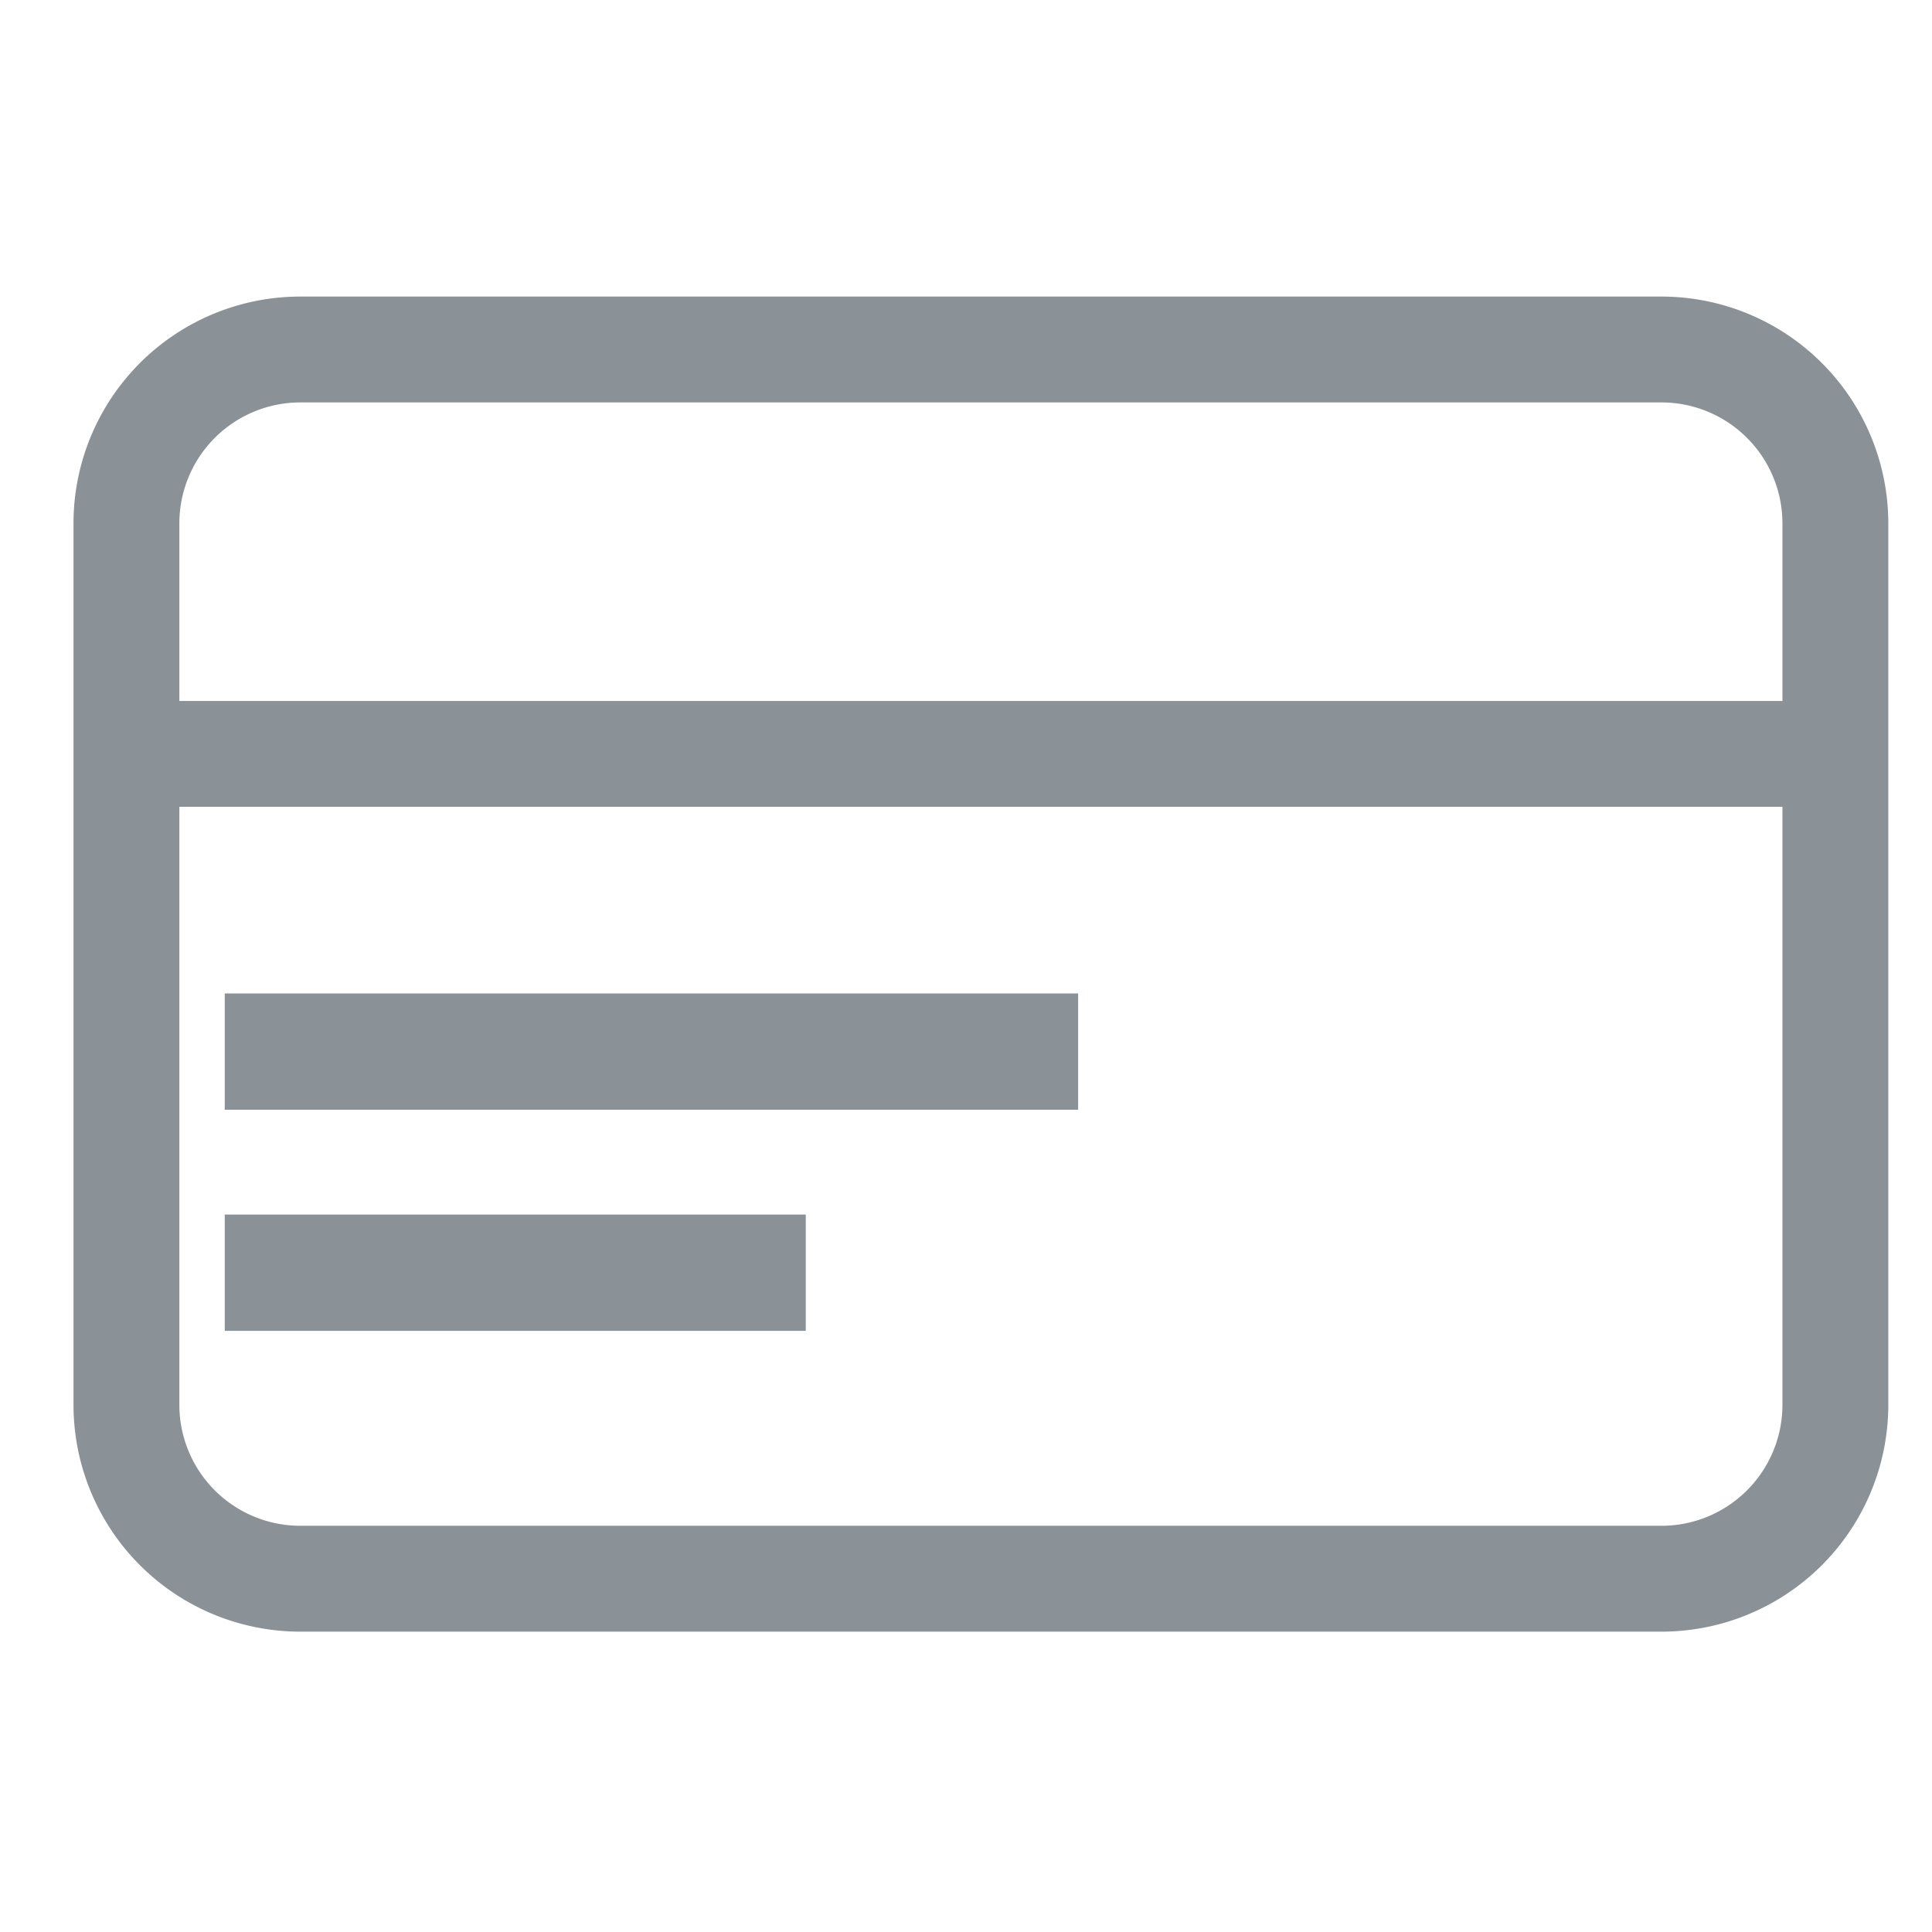 <svg id="Layer_1" data-name="Layer 1" xmlns="http://www.w3.org/2000/svg" xmlns:xlink="http://www.w3.org/1999/xlink" viewBox="0 0 127.75 127.75"><defs><style>.cls-1,.cls-2,.cls-3{fill:#8a9297;}.cls-1{clip-rule:evenodd;}.cls-3{fill-rule:evenodd;}.cls-4{clip-path:url(#clip-path);}.cls-5{clip-path:url(#clip-path-2);}.cls-6{clip-path:url(#clip-path-3);}.cls-7{clip-path:url(#clip-path-4);}.cls-8{clip-path:url(#clip-path-5);}.cls-9{clip-path:url(#clip-path-6);}.cls-10{clip-path:url(#clip-path-7);}.cls-11{clip-path:url(#clip-path-8);}.cls-12{clip-path:url(#clip-path-9);}.cls-13{clip-path:url(#clip-path-10);}.cls-14{clip-path:url(#clip-path-11);}.cls-15{clip-path:url(#clip-path-12);}.cls-16{clip-path:url(#clip-path-13);}.cls-17{clip-path:url(#clip-path-14);}.cls-18{clip-path:url(#clip-path-15);}.cls-19{clip-path:url(#clip-path-16);}.cls-20{clip-path:url(#clip-path-17);}.cls-21{clip-path:url(#clip-path-18);}.cls-22{clip-path:url(#clip-path-19);}.cls-23{clip-path:url(#clip-path-20);}.cls-24{clip-path:url(#clip-path-21);}.cls-25{clip-path:url(#clip-path-22);}.cls-26{clip-path:url(#clip-path-23);}.cls-27{clip-path:url(#clip-path-24);}.cls-28{clip-path:url(#clip-path-25);}.cls-29{clip-path:url(#clip-path-26);}.cls-30{clip-path:url(#clip-path-27);}.cls-31{clip-path:url(#clip-path-28);}.cls-32{clip-path:url(#clip-path-29);}</style><clipPath id="clip-path"><path class="cls-1" d="M-50.52-160h-.15l-11-.91a1.88,1.88,0,0,1-1.73-1.88v-44.32a6.42,6.42,0,0,0-1.71-4.92,6.62,6.62,0,0,0-4.49-1.45h-.18l-47.55-.53v46.91a1.91,1.91,0,0,1-.6,1.38,1.89,1.89,0,0,1-1.43.49l-9.25-.73a1.88,1.88,0,0,1-1.73-1.89c0-.3.27-29.77.21-36.75a14.83,14.83,0,0,1,3.35-9.34h-5.89a3.54,3.54,0,0,1-3.26-2.65,1.77,1.77,0,0,1-.09-.56v-6.09c0-3.06,1.89-4.32,3-4.58a1.83,1.83,0,0,1,.4,0l67.22-.91h.26c15.86,2,16.66,15.93,16.67,16.07v.09l-.19,50.73a1.85,1.85,0,0,1-.61,1.38A1.86,1.86,0,0,1-50.52-160Zm-9.11-4.53,7.24.6.17-48.64c-.05-.78-.94-10.82-13.24-12.45l-66.61.91a1.63,1.63,0,0,0-.18.87v5.54h10.12a1.91,1.91,0,0,1,1.43.65,1.12,1.12,0,0,1,.18-.2,1.82,1.82,0,0,1,1.34-.54l49.38.54a10.36,10.36,0,0,1,7.22,2.42c2,1.79,2.95,4.39,2.95,7.71Zm-66.92-5,5.47.43v-45.12h0s-5.32,3.68-5.26,9.63S-126.5-176.08-126.55-169.59Z"/></clipPath><clipPath id="clip-path-2"><path class="cls-1" d="M-45.4-163.49h-3.76v-49.62c-.09-1-1.31-11.3-12-12.12l.28-3.75c11.42.87,15.14,10.62,15.51,15.66v49.83Z"/></clipPath><clipPath id="clip-path-3"><path class="cls-1" d="M-125-231a1.88,1.88,0,0,1-1.88-1.87l-.12-19.85a1.87,1.87,0,0,1,1.82-1.89l9.64-.3h.1l3.42.06a1.87,1.87,0,0,1,1.84,1.91,1.87,1.87,0,0,1-1.91,1.85l-3.37-.06-7.77.24.11,18A1.89,1.89,0,0,1-125-231Z"/></clipPath><clipPath id="clip-path-4"><path class="cls-1" d="M-109.36-238.1h-.47a5,5,0,0,1-4.15-1.76,4.56,4.56,0,0,1-.8-3.49l.84-9.68c-.08-2.54.62-4.44,2.06-5.65a6.07,6.07,0,0,1,4.7-1.2l41.85-2,.23,0c2.51.51,4.25,1.53,5.19,3a4.49,4.49,0,0,1,.64,3.1c-.11,1.42-.78,9.74-1.45,12.36A5.76,5.76,0,0,1-65.49-239l-.18,0c-1.6,0-37.92.92-43.69.92m1.2-18.09a2.07,2.07,0,0,0-1.31.39,3.66,3.66,0,0,0-.71,2.73v.12l-.91,10.29a.75.75,0,0,0,.08.49,1.83,1.83,0,0,0,1.23.3c3.66.07,41.35-.85,43.88-.91a2,2,0,0,0,1.52-1.52c.52-2,1.15-9.22,1.35-11.83l.05-.31c0-.54-.81-1.27-2.66-1.68l-41.82,2-.23-.05a4.69,4.69,0,0,0-.48,0"/></clipPath><clipPath id="clip-path-5"><path class="cls-1" d="M-72.69-253a1.2,1.2,0,0,0-.92-.27,1.68,1.68,0,0,0-1,.4,2.2,2.2,0,0,0-.62,1.24s0,.1,0,.17,1.09,0,2-.06c.5,0,.79-.16.85-.6a1,1,0,0,0-.2-.88m1.84,1a1.43,1.43,0,0,1-.62,1.08,2.71,2.71,0,0,1-1.42.4,9.83,9.83,0,0,1-1.86,0c-.38-.08-.5-.65-.56-.81a4,4,0,0,0-.07,1.08,1.14,1.14,0,0,0,.5,1,2.14,2.14,0,0,0,1.21.24c.33,0,.66,0,1-.07l.81-.11h0c.07,0,.14,0,.13.12l-.1.83a.15.15,0,0,1-.12.13,8.07,8.07,0,0,1-1,.25,8.6,8.6,0,0,1-1.08.11,4.6,4.6,0,0,1-1.53-.16,2,2,0,0,1-1-.58,2,2,0,0,1-.46-1,4.36,4.36,0,0,1,0-1.36l0-.41a3.86,3.86,0,0,1,1-2.33,3.6,3.6,0,0,1,2.5-.92,2.53,2.53,0,0,1,2.07.63,2.33,2.33,0,0,1,.48,1.93m-22.44-1.74-4.45.17c-.29,0-.39.21-.44.49l-.1.82c0,.23.08.32.3.31h.38l1.4-.06c.11,0,0,0,0,0a2.36,2.36,0,0,0-1.29,1.9c0,.21-.34,2.66-.34,2.66a.86.86,0,0,0,0,.16c0,.23.14.28.23.28l.89,0h.08c.35,0,.45-.11.49-.47.06-.51.54-4.28.58-4.56l1,0c.49,0,1.06-.08,1.33.25s.23.71.16,1.26l-.37,3a.76.76,0,0,0,0,.15c0,.23.13.28.22.28l.9,0h.08c.35,0,.44-.11.49-.47,0-.12.48-3.76.51-4a1.88,1.88,0,0,0-2.08-2.07m25.05-.33c0-.24,0-.66-.47-.64l-.81,0a.41.41,0,0,0-.4.35l-.73,5.89c0,.32.06.44.22.43l1.17,0a.35.35,0,0,0,.31-.29l.1-.7s.23-1.92.43-3.51a.31.31,0,0,0-.35-.36l-1,0h-.08c.51-.09,1.48-.54,1.56-1.19m-20.63,1.92-.95,0h-.09c.51-.1,1.49-.54,1.57-1.2,0-.24,0-.66-.48-.64l-.81,0a.42.42,0,0,0-.39.36l-.73,5.88c-.06.32,0,.44.21.44l1.17-.05a.33.33,0,0,0,.32-.28l.09-.71s.24-1.91.43-3.5a.31.31,0,0,0-.34-.37m11.31-2a4.31,4.31,0,0,0-.91-.18,9.49,9.49,0,0,0-1.07,0,3.94,3.94,0,0,0-1,.15,2.79,2.79,0,0,0-.8.36,2.18,2.18,0,0,0-.56.61,2.24,2.24,0,0,0-.28.86,1.38,1.38,0,0,0,.25,1.11,2.47,2.47,0,0,0,1,.69l1,.38a1.67,1.67,0,0,1,.45.26.46.46,0,0,1,.15.43.62.62,0,0,1-.31.49,1.74,1.74,0,0,1-.76.17h-1.05c-.38,0-.73,0-1-.06h0a.09.09,0,0,0-.11.1s0,0,0,0l-.11.93c0,.1,0,.16.12.17a9.72,9.72,0,0,0,1.12.17,8.28,8.28,0,0,0,1.23,0,3.3,3.3,0,0,0,1.85-.57,2,2,0,0,0,.82-1.43,1.57,1.57,0,0,0-.23-1.14,2.25,2.25,0,0,0-1-.72l-1-.4a3.06,3.06,0,0,1-.45-.23.38.38,0,0,1-.14-.41.56.56,0,0,1,.3-.48,2.16,2.16,0,0,1,.69-.13h.88c.29,0,.59,0,.87.07h.06a.11.11,0,0,0,.1-.09c0-.06,0,0,0,0l.12-.93a.17.17,0,0,0-.14-.18m-5.38,1.34a.13.13,0,0,1-.1.1h-.06c-.28,0-.57-.05-.86-.06s-.6,0-.89,0a1.72,1.72,0,0,0-.69.13.56.56,0,0,0-.3.47.4.4,0,0,0,.14.41,3.06,3.06,0,0,0,.45.23l1,.41a2.18,2.18,0,0,1,1,.72,1.54,1.54,0,0,1,.23,1.13,2,2,0,0,1-.82,1.44,3.28,3.28,0,0,1-1.85.57,9.85,9.85,0,0,1-1.23,0,9.56,9.56,0,0,1-1.11-.16.14.14,0,0,1-.13-.18l.12-.93v0a.1.1,0,0,1,.11-.09h0c.3,0,.65.05,1,.06s.74,0,1.06,0a1.58,1.58,0,0,0,.75-.16.64.64,0,0,0,.31-.49.49.49,0,0,0-.14-.43,1.93,1.93,0,0,0-.46-.26l-1-.39a2.38,2.38,0,0,1-1-.69,1.37,1.37,0,0,1-.25-1.11,2.24,2.24,0,0,1,.28-.86,2.14,2.14,0,0,1,.56-.6,2.8,2.8,0,0,1,.8-.37,4.46,4.46,0,0,1,1-.14,6.32,6.32,0,0,1,1.07,0A4.22,4.22,0,0,1-83-254c.06,0,.16.07.14.18l-.11.93s0,0,0,0"/></clipPath><clipPath id="clip-path-6"><path class="cls-1" d="M-88.08-244.82c-.36,0-.44.13-.46.25s0,.15.17.14l.25,0Zm-.34.63c-.32,0-.46-.11-.43-.36s.27-.44.8-.51h0a.53.53,0,0,0,0-.19s-.07-.06-.15-.05a.82.82,0,0,0-.46.17l0,0,0-.29h0a1.28,1.28,0,0,1,.54-.16c.19,0,.32,0,.36.16a.62.62,0,0,1,0,.32l-.11.83h-.08A4.35,4.35,0,0,1-88.42-244.19Z"/></clipPath><clipPath id="clip-path-7"><path class="cls-1" d="M-87.27-245.78l0-.34h.34l0,.34Zm-.19,1.53.18-1.33H-87l-.17,1.33Z"/></clipPath><clipPath id="clip-path-8"><path class="cls-1" d="M-86.41-244.25a1,1,0,0,1-.37-.07h0l0-.32,0,0a.46.46,0,0,0,.32.11c.14,0,.23-.07.24-.15a.1.1,0,0,0-.07-.12.64.64,0,0,0-.17-.08c-.23-.11-.31-.2-.28-.38a.56.56,0,0,1,.57-.42.93.93,0,0,1,.34.06h0l0,.3,0,0a.43.43,0,0,0-.29-.08c-.13,0-.22.06-.23.13s0,.09.2.17a.59.59,0,0,1,.25.16.28.28,0,0,1,.08.25.56.56,0,0,1-.59.43"/></clipPath><clipPath id="clip-path-9"><path class="cls-1" d="M-84.07-245.47a.52.52,0,0,0-.55.46c0,.28.1.42.38.4l.19,0,.11-.83Zm-.1,1.75.09-.67a.71.71,0,0,1-.24,0c-.45,0-.68-.22-.63-.63a.88.88,0,0,1,1-.74,1.76,1.76,0,0,1,.39,0h0l-.26,2Z"/></clipPath><clipPath id="clip-path-10"><path class="cls-1" d="M-82.77-244.41a.62.62,0,0,1-.44-.1c-.09-.08-.11-.19-.09-.4l.11-.83h.33l-.11.81c0,.22,0,.28.27.27l.23,0,.14-1.08H-82l-.17,1.29h0a3.67,3.67,0,0,1-.57.08"/></clipPath><clipPath id="clip-path-11"><path class="cls-1" d="M-80.78-245.36c0-.16-.09-.23-.25-.23a.41.41,0,0,0-.37.26Zm-.37.9c-.45,0-.68-.22-.62-.64a.8.8,0,0,1,.77-.74.49.49,0,0,1,.48.22.61.61,0,0,1,0,.41l0,.09-1,0v0c0,.23.11.37.38.36a.85.85,0,0,0,.45-.16l.06,0,0,.29h0A1.16,1.16,0,0,1-81.15-244.46Z"/></clipPath><clipPath id="clip-path-12"><path class="cls-1" d="M-79.57-244.55l.14-1h-.22l0-.25h.21v0a.75.75,0,0,1,.26-.57.74.74,0,0,1,.43-.17h.16l0,.24h-.14a.33.33,0,0,0-.24.1.74.74,0,0,0-.12.36v0h.34l0,.24-.34,0-.14,1.05Z"/></clipPath><clipPath id="clip-path-13"><path class="cls-1" d="M-77.91-245.2c-.36,0-.44.12-.46.24s0,.15.17.15l.25,0Zm-.35.62q-.46,0-.42-.36c0-.29.27-.44.8-.5h0a.53.53,0,0,0,0-.19s-.07,0-.15,0a.9.9,0,0,0-.46.17l0,0,0-.3h0a1.17,1.17,0,0,1,.54-.17c.19,0,.32.05.36.17a.57.57,0,0,1,0,.31l-.11.83h-.08A3,3,0,0,1-78.26-244.58Z"/></clipPath><clipPath id="clip-path-14"><path class="cls-1" d="M-77.29-244.64l.17-1.24h0a1.81,1.81,0,0,1,.56-.12.93.93,0,0,1,.24,0h0l0,.27h0a.37.37,0,0,0-.21,0,.8.8,0,0,0-.26.05l-.14,1Z"/></clipPath><clipPath id="clip-path-15"><path class="cls-1" d="M-74.55-244.74l.11-.83c0-.2,0-.26-.22-.26a1.14,1.14,0,0,0-.24.05,1.64,1.64,0,0,1,0,.2l-.11.86h-.33l.11-.83c0-.2,0-.26-.24-.26l-.25.05-.14,1.06h-.33l.17-1.25h0a2.39,2.39,0,0,1,.61-.11A.58.58,0,0,1-75-246a1.09,1.09,0,0,1,.46-.1.5.5,0,0,1,.41.13.36.36,0,0,1,.06.34l-.11.86Z"/></clipPath><clipPath id="clip-path-16"><path class="cls-1" d="M-89.59-244.17l.11-.83c0-.19,0-.26-.22-.25a.59.59,0,0,0-.25.05.47.47,0,0,1,0,.2l-.11.85h-.32l.11-.83c0-.19,0-.26-.25-.25a.81.81,0,0,0-.25,0l-.14,1.06-.32,0,.16-1.26h0a3,3,0,0,1,.6-.11.82.82,0,0,1,.37.07,1.53,1.53,0,0,1,.45-.1.48.48,0,0,1,.41.13.38.38,0,0,1,.07.34l-.12.86Z"/></clipPath><clipPath id="clip-path-17"><path class="cls-1" d="M-73.35-246.27l.57-.58h.3l-.63.6Zm.27.88c-.37,0-.45.13-.47.25s0,.15.18.14l.24,0Zm-.35.63c-.32,0-.46-.11-.43-.36s.28-.45.8-.51h0c0-.12,0-.17,0-.19s-.07-.06-.14,0a.77.77,0,0,0-.46.17l-.06,0,0-.29h0a1.32,1.32,0,0,1,.54-.16c.2,0,.32,0,.37.16a.77.77,0,0,1,0,.31l-.11.84h-.08A4.11,4.11,0,0,1-73.43-244.76Z"/></clipPath><clipPath id="clip-path-18"><path class="cls-1" d="M-71.85-244.82a.54.54,0,0,1-.63-.64.84.84,0,0,1,.84-.73.65.65,0,0,1,.34.06h0l0,.29,0,0a.46.46,0,0,0-.3-.08.49.49,0,0,0-.49.45c0,.28.1.43.38.42a.74.74,0,0,0,.34-.12l.05,0,0,.29h0a.86.86,0,0,1-.41.1"/></clipPath><clipPath id="clip-path-19"><path class="cls-1" d="M-71-246.4l0-.34h.34l0,.34Zm-.19,1.53.17-1.33h.33l-.18,1.33Z"/></clipPath><clipPath id="clip-path-20"><path class="cls-1" d="M-69.7-245.52c-.36.05-.44.13-.46.25s0,.15.17.14l.25,0Zm-.35.63q-.47,0-.42-.36c0-.3.27-.44.8-.51h0a.53.53,0,0,0,0-.19s-.07-.06-.15,0a.82.82,0,0,0-.46.17l0,0,0-.29h0a1.36,1.36,0,0,1,.55-.16c.19,0,.31.05.36.16a.62.62,0,0,1,0,.32l-.11.83h-.08A4.48,4.48,0,0,1-70-244.89Z"/></clipPath><clipPath id="clip-path-21"><path class="cls-1" d="M-101.26-249.8l-.55,3.11a4.39,4.39,0,0,0,2.8-3.19Z"/></clipPath><clipPath id="clip-path-22"><path class="cls-1" d="M-100.88-251.8l1.67-.07a4.11,4.11,0,0,0-1.36-1.74Z"/></clipPath><clipPath id="clip-path-23"><path class="cls-1" d="M-103.65-248c.14-.51.31-1.36,1.88-1.7.14,0,.12-.06,0-.06l-5.09.2c0-.27.18-1.1.25-1.42.1-.5.36-.6.83-.62l2.78-.1.51-2.78a5.71,5.71,0,0,0-1.5-.14c-2.68.1-4.77,2-4.69,4.35s2.15,3.93,4.68,4Z"/></clipPath><clipPath id="clip-path-24"><polygon class="cls-1" points="-87.64 -164.54 -118.18 -166.94 -117.89 -170.69 -91.41 -168.61 -91.5 -215.75 -87.74 -215.75 -87.64 -164.54"/></clipPath><clipPath id="clip-path-25"><rect class="cls-2" x="-77.49" y="-179.48" width="3.76" height="27.92" transform="translate(95.14 -228.43) rotate(-85.67)"/></clipPath><clipPath id="clip-path-26"><path class="cls-1" d="M-84-181.21a1.88,1.88,0,0,1-1.62-.92,1.87,1.87,0,0,1,.66-2.57l1-.62v-1.89l-1.52-1.27a1.89,1.89,0,0,1-.24-2.65,1.88,1.88,0,0,1,2.65-.24l2.2,1.83a1.89,1.89,0,0,1,.68,1.45v3.84a1.88,1.88,0,0,1-.92,1.62l-2,1.16a1.85,1.85,0,0,1-1,.26"/></clipPath><clipPath id="clip-path-27"><path class="cls-1" d="M-95.71-181.74a1.86,1.86,0,0,1-1-.27l-2-1.16a1.89,1.89,0,0,1-.93-1.62v-3.84a1.89,1.89,0,0,1,.68-1.45l2.2-1.83a1.88,1.88,0,0,1,2.65.24,1.88,1.88,0,0,1-.24,2.65l-1.52,1.27v1.89l1,.62a1.88,1.88,0,0,1,.66,2.57,1.87,1.87,0,0,1-1.62.93"/></clipPath><clipPath id="clip-path-28"><path class="cls-2" d="M-404.65,208.93h-83.52l35.56-33.83a3.29,3.29,0,0,0,0-4.93,3.71,3.71,0,0,0-5.19,0l-42,39.81a3.29,3.29,0,0,0,0,4.94L-458,254.73a3.72,3.72,0,0,0,5.18,0,3.3,3.3,0,0,0,0-4.94L-488.17,216h83.52a3.63,3.63,0,0,0,3.71-3.52A3.63,3.63,0,0,0-404.65,208.93Z"/></clipPath><clipPath id="clip-path-29"><path class="cls-2" d="M-645.24,208.93h83.52l-35.56-33.83a3.29,3.29,0,0,1,0-4.93,3.71,3.71,0,0,1,5.19,0l42,39.81a3.29,3.29,0,0,1,0,4.94l-41.85,39.81a3.72,3.72,0,0,1-5.18,0,3.3,3.3,0,0,1,0-4.94L-561.72,216h-83.52a3.62,3.62,0,0,1-3.7-3.52A3.62,3.62,0,0,1-645.24,208.93Z"/></clipPath></defs><title>icons</title><rect class="cls-2" x="14.86" y="65.69" width="56.43" height="7.69"/><rect class="cls-2" x="14.86" y="80.31" width="38.42" height="7.69"/><path class="cls-2" d="M124.86,46.35h0V34.61a15,15,0,0,0-15-15h-90a15,15,0,0,0-15,15V92.89a15,15,0,0,0,15,15h90a15,15,0,0,0,15-15V53.35h0Zm-105-19.74h90a8,8,0,0,1,8,8V46.35h-106V34.61A8,8,0,0,1,19.86,26.61Zm98,66.28a8,8,0,0,1-8,8h-90a8,8,0,0,1-8-8V53.35h106Z"/><path class="cls-3" d="M-50.52-160h-.15l-11-.91a1.88,1.88,0,0,1-1.73-1.88v-44.32a6.42,6.42,0,0,0-1.71-4.92,6.62,6.62,0,0,0-4.49-1.45h-.18l-47.55-.53v46.91a1.91,1.91,0,0,1-.6,1.38,1.89,1.89,0,0,1-1.43.49l-9.25-.73a1.88,1.88,0,0,1-1.73-1.89c0-.3.27-29.77.21-36.75a14.83,14.83,0,0,1,3.35-9.34h-5.89a3.54,3.54,0,0,1-3.26-2.65,1.77,1.77,0,0,1-.09-.56v-6.09c0-3.06,1.89-4.32,3-4.58a1.83,1.83,0,0,1,.4,0l67.22-.91h.26c15.86,2,16.66,15.93,16.67,16.07v.09l-.19,50.73a1.85,1.85,0,0,1-.61,1.38A1.86,1.86,0,0,1-50.52-160Zm-9.11-4.53,7.24.6.17-48.64c-.05-.78-.94-10.82-13.24-12.45l-66.61.91a1.63,1.63,0,0,0-.18.87v5.54h10.12a1.91,1.91,0,0,1,1.43.65,1.12,1.12,0,0,1,.18-.2,1.82,1.82,0,0,1,1.34-.54l49.38.54a10.36,10.36,0,0,1,7.22,2.42c2,1.79,2.95,4.39,2.95,7.71Zm-66.92-5,5.47.43v-45.12h0s-5.32,3.68-5.26,9.63S-126.5-176.08-126.55-169.59Z"/><g class="cls-4"><rect class="cls-2" x="-4633.79" y="-2743.95" width="6348.4" height="5052.27"/></g><path class="cls-3" d="M-45.4-163.49h-3.76v-49.62c-.09-1-1.31-11.3-12-12.12l.28-3.75c11.42.87,15.14,10.62,15.51,15.66v49.83Z"/><g class="cls-5"><rect class="cls-2" x="-4633.79" y="-2743.95" width="6348.4" height="5052.27"/></g><path class="cls-3" d="M-125-231a1.88,1.88,0,0,1-1.88-1.87l-.12-19.85a1.87,1.87,0,0,1,1.82-1.89l9.64-.3h.1l3.42.06a1.87,1.87,0,0,1,1.84,1.91,1.87,1.87,0,0,1-1.91,1.85l-3.37-.06-7.77.24.11,18A1.89,1.89,0,0,1-125-231Z"/><g class="cls-6"><rect class="cls-2" x="-4633.79" y="-2743.95" width="6348.4" height="5052.27"/></g><path class="cls-3" d="M-109.36-238.1h-.47a5,5,0,0,1-4.15-1.76,4.56,4.56,0,0,1-.8-3.49l.84-9.68c-.08-2.54.62-4.44,2.06-5.65a6.07,6.07,0,0,1,4.7-1.2l41.85-2,.23,0c2.51.51,4.25,1.53,5.19,3a4.49,4.49,0,0,1,.64,3.1c-.11,1.42-.78,9.74-1.45,12.36A5.76,5.76,0,0,1-65.49-239l-.18,0c-1.6,0-37.92.92-43.69.92m1.2-18.09a2.07,2.07,0,0,0-1.31.39,3.66,3.66,0,0,0-.71,2.73v.12l-.91,10.29a.75.75,0,0,0,.08.49,1.83,1.83,0,0,0,1.23.3c3.66.07,41.35-.85,43.88-.91a2,2,0,0,0,1.52-1.52c.52-2,1.15-9.22,1.35-11.83l.05-.31c0-.54-.81-1.27-2.66-1.68l-41.82,2-.23-.05a4.69,4.69,0,0,0-.48,0"/><g class="cls-7"><rect class="cls-2" x="-4633.79" y="-2743.95" width="6348.4" height="5052.27"/></g><path class="cls-3" d="M-72.69-253a1.2,1.2,0,0,0-.92-.27,1.68,1.68,0,0,0-1,.4,2.2,2.2,0,0,0-.62,1.24s0,.1,0,.17,1.09,0,2-.06c.5,0,.79-.16.85-.6a1,1,0,0,0-.2-.88m1.84,1a1.43,1.43,0,0,1-.62,1.08,2.71,2.71,0,0,1-1.42.4,9.83,9.83,0,0,1-1.86,0c-.38-.08-.5-.65-.56-.81a4,4,0,0,0-.07,1.08,1.14,1.14,0,0,0,.5,1,2.14,2.14,0,0,0,1.21.24c.33,0,.66,0,1-.07l.81-.11h0c.07,0,.14,0,.13.12l-.1.83a.15.15,0,0,1-.12.13,8.07,8.07,0,0,1-1,.25,8.6,8.6,0,0,1-1.08.11,4.6,4.6,0,0,1-1.53-.16,2,2,0,0,1-1-.58,2,2,0,0,1-.46-1,4.36,4.36,0,0,1,0-1.36l0-.41a3.86,3.86,0,0,1,1-2.33,3.6,3.6,0,0,1,2.5-.92,2.53,2.53,0,0,1,2.07.63,2.33,2.33,0,0,1,.48,1.93m-22.44-1.74-4.45.17c-.29,0-.39.21-.44.49l-.1.82c0,.23.08.32.3.31h.38l1.4-.06c.11,0,0,0,0,0a2.36,2.36,0,0,0-1.29,1.9c0,.21-.34,2.66-.34,2.66a.86.86,0,0,0,0,.16c0,.23.14.28.23.28l.89,0h.08c.35,0,.45-.11.49-.47.06-.51.54-4.28.58-4.56l1,0c.49,0,1.06-.08,1.33.25s.23.71.16,1.26l-.37,3a.76.76,0,0,0,0,.15c0,.23.13.28.22.28l.9,0h.08c.35,0,.44-.11.49-.47,0-.12.48-3.76.51-4a1.88,1.88,0,0,0-2.08-2.07m25.05-.33c0-.24,0-.66-.47-.64l-.81,0a.41.41,0,0,0-.4.35l-.73,5.89c0,.32.06.44.22.43l1.17,0a.35.35,0,0,0,.31-.29l.1-.7s.23-1.92.43-3.51a.31.31,0,0,0-.35-.36l-1,0h-.08c.51-.09,1.48-.54,1.56-1.19m-20.63,1.92-.95,0h-.09c.51-.1,1.49-.54,1.57-1.2,0-.24,0-.66-.48-.64l-.81,0a.42.42,0,0,0-.39.36l-.73,5.88c-.06.32,0,.44.21.44l1.17-.05a.33.33,0,0,0,.32-.28l.09-.71s.24-1.91.43-3.5a.31.31,0,0,0-.34-.37m11.31-2a4.31,4.31,0,0,0-.91-.18,9.49,9.49,0,0,0-1.07,0,3.94,3.94,0,0,0-1,.15,2.79,2.79,0,0,0-.8.36,2.18,2.18,0,0,0-.56.61,2.24,2.24,0,0,0-.28.86,1.38,1.38,0,0,0,.25,1.11,2.47,2.47,0,0,0,1,.69l1,.38a1.67,1.67,0,0,1,.45.26.46.46,0,0,1,.15.43.62.62,0,0,1-.31.49,1.74,1.74,0,0,1-.76.17h-1.05c-.38,0-.73,0-1-.06h0a.09.09,0,0,0-.11.1s0,0,0,0l-.11.93c0,.1,0,.16.12.17a9.72,9.72,0,0,0,1.12.17,8.28,8.28,0,0,0,1.23,0,3.3,3.3,0,0,0,1.85-.57,2,2,0,0,0,.82-1.43,1.57,1.57,0,0,0-.23-1.14,2.25,2.25,0,0,0-1-.72l-1-.4a3.06,3.06,0,0,1-.45-.23.38.38,0,0,1-.14-.41.56.56,0,0,1,.3-.48,2.16,2.16,0,0,1,.69-.13h.88c.29,0,.59,0,.87.07h.06a.11.11,0,0,0,.1-.09c0-.06,0,0,0,0l.12-.93a.17.17,0,0,0-.14-.18m-5.38,1.34a.13.13,0,0,1-.1.1h-.06c-.28,0-.57-.05-.86-.06s-.6,0-.89,0a1.72,1.72,0,0,0-.69.13.56.56,0,0,0-.3.47.4.4,0,0,0,.14.41,3.06,3.06,0,0,0,.45.23l1,.41a2.18,2.18,0,0,1,1,.72,1.54,1.54,0,0,1,.23,1.13,2,2,0,0,1-.82,1.44,3.28,3.28,0,0,1-1.85.57,9.85,9.85,0,0,1-1.23,0,9.56,9.56,0,0,1-1.11-.16.14.14,0,0,1-.13-.18l.12-.93v0a.1.1,0,0,1,.11-.09h0c.3,0,.65.05,1,.06s.74,0,1.06,0a1.58,1.58,0,0,0,.75-.16.64.64,0,0,0,.31-.49.49.49,0,0,0-.14-.43,1.93,1.93,0,0,0-.46-.26l-1-.39a2.38,2.38,0,0,1-1-.69,1.37,1.37,0,0,1-.25-1.11,2.24,2.24,0,0,1,.28-.86,2.14,2.14,0,0,1,.56-.6,2.8,2.8,0,0,1,.8-.37,4.46,4.46,0,0,1,1-.14,6.32,6.32,0,0,1,1.07,0A4.22,4.22,0,0,1-83-254c.06,0,.16.07.14.18l-.11.93s0,0,0,0"/><g class="cls-8"><rect class="cls-2" x="-4633.79" y="-2743.95" width="6348.4" height="5052.27"/></g><path class="cls-3" d="M-88.08-244.82c-.36,0-.44.13-.46.25s0,.15.17.14l.25,0Zm-.34.63c-.32,0-.46-.11-.43-.36s.27-.44.8-.51h0a.53.53,0,0,0,0-.19s-.07-.06-.15-.05a.82.82,0,0,0-.46.17l0,0,0-.29h0a1.28,1.28,0,0,1,.54-.16c.19,0,.32,0,.36.16a.62.62,0,0,1,0,.32l-.11.83h-.08A4.35,4.35,0,0,1-88.42-244.19Z"/><g class="cls-9"><rect class="cls-2" x="-4633.79" y="-2743.95" width="6348.4" height="5052.27"/></g><path class="cls-3" d="M-87.27-245.78l0-.34h.34l0,.34Zm-.19,1.53.18-1.33H-87l-.17,1.33Z"/><g class="cls-10"><rect class="cls-2" x="-4633.79" y="-2743.95" width="6348.4" height="5052.27"/></g><path class="cls-3" d="M-86.41-244.25a1,1,0,0,1-.37-.07h0l0-.32,0,0a.46.46,0,0,0,.32.11c.14,0,.23-.07.24-.15a.1.1,0,0,0-.07-.12.64.64,0,0,0-.17-.08c-.23-.11-.31-.2-.28-.38a.56.56,0,0,1,.57-.42.93.93,0,0,1,.34.06h0l0,.3,0,0a.43.43,0,0,0-.29-.08c-.13,0-.22.06-.23.13s0,.09.2.17a.59.59,0,0,1,.25.16.28.28,0,0,1,.08.25.56.56,0,0,1-.59.43"/><g class="cls-11"><rect class="cls-2" x="-4633.79" y="-2743.95" width="6348.4" height="5052.27"/></g><path class="cls-3" d="M-84.07-245.47a.52.52,0,0,0-.55.46c0,.28.1.42.38.4l.19,0,.11-.83Zm-.1,1.75.09-.67a.71.71,0,0,1-.24,0c-.45,0-.68-.22-.63-.63a.88.88,0,0,1,1-.74,1.76,1.76,0,0,1,.39,0h0l-.26,2Z"/><g class="cls-12"><rect class="cls-2" x="-4633.79" y="-2743.95" width="6348.4" height="5052.27"/></g><path class="cls-3" d="M-82.77-244.41a.62.62,0,0,1-.44-.1c-.09-.08-.11-.19-.09-.4l.11-.83h.33l-.11.81c0,.22,0,.28.27.27l.23,0,.14-1.08H-82l-.17,1.29h0a3.67,3.67,0,0,1-.57.08"/><g class="cls-13"><rect class="cls-2" x="-4633.79" y="-2743.95" width="6348.4" height="5052.27"/></g><path class="cls-3" d="M-80.78-245.36c0-.16-.09-.23-.25-.23a.41.41,0,0,0-.37.26Zm-.37.9c-.45,0-.68-.22-.62-.64a.8.8,0,0,1,.77-.74.49.49,0,0,1,.48.22.61.61,0,0,1,0,.41l0,.09-1,0v0c0,.23.11.37.38.36a.85.85,0,0,0,.45-.16l.06,0,0,.29h0A1.16,1.16,0,0,1-81.15-244.46Z"/><g class="cls-14"><rect class="cls-2" x="-4633.79" y="-2743.95" width="6348.4" height="5052.27"/></g><path class="cls-3" d="M-79.57-244.55l.14-1h-.22l0-.25h.21v0a.75.75,0,0,1,.26-.57.74.74,0,0,1,.43-.17h.16l0,.24h-.14a.33.33,0,0,0-.24.1.74.74,0,0,0-.12.36v0h.34l0,.24-.34,0-.14,1.05Z"/><g class="cls-15"><rect class="cls-2" x="-4633.79" y="-2743.95" width="6348.4" height="5052.27"/></g><path class="cls-3" d="M-77.91-245.2c-.36,0-.44.12-.46.24s0,.15.17.15l.25,0Zm-.35.62q-.46,0-.42-.36c0-.29.27-.44.8-.5h0a.53.53,0,0,0,0-.19s-.07,0-.15,0a.9.9,0,0,0-.46.17l0,0,0-.3h0a1.17,1.17,0,0,1,.54-.17c.19,0,.32.05.36.17a.57.57,0,0,1,0,.31l-.11.83h-.08A3,3,0,0,1-78.26-244.58Z"/><g class="cls-16"><rect class="cls-2" x="-4633.79" y="-2743.95" width="6348.4" height="5052.27"/></g><path class="cls-3" d="M-77.29-244.64l.17-1.24h0a1.81,1.81,0,0,1,.56-.12.93.93,0,0,1,.24,0h0l0,.27h0a.37.37,0,0,0-.21,0,.8.8,0,0,0-.26.05l-.14,1Z"/><g class="cls-17"><rect class="cls-2" x="-4633.79" y="-2743.95" width="6348.4" height="5052.27"/></g><path class="cls-3" d="M-74.55-244.74l.11-.83c0-.2,0-.26-.22-.26a1.14,1.14,0,0,0-.24.05,1.64,1.64,0,0,1,0,.2l-.11.86h-.33l.11-.83c0-.2,0-.26-.24-.26l-.25.05-.14,1.06h-.33l.17-1.25h0a2.39,2.39,0,0,1,.61-.11A.58.58,0,0,1-75-246a1.09,1.09,0,0,1,.46-.1.5.5,0,0,1,.41.13.36.36,0,0,1,.06.34l-.11.86Z"/><g class="cls-18"><rect class="cls-2" x="-4633.79" y="-2743.95" width="6348.4" height="5052.27"/></g><path class="cls-3" d="M-89.59-244.17l.11-.83c0-.19,0-.26-.22-.25a.59.59,0,0,0-.25.05.47.47,0,0,1,0,.2l-.11.85h-.32l.11-.83c0-.19,0-.26-.25-.25a.81.81,0,0,0-.25,0l-.14,1.06-.32,0,.16-1.26h0a3,3,0,0,1,.6-.11.82.82,0,0,1,.37.07,1.53,1.53,0,0,1,.45-.1.48.48,0,0,1,.41.13.38.38,0,0,1,.07.34l-.12.86Z"/><g class="cls-19"><rect class="cls-2" x="-4633.79" y="-2743.95" width="6348.4" height="5052.27"/></g><path class="cls-3" d="M-73.35-246.27l.57-.58h.3l-.63.6Zm.27.88c-.37,0-.45.13-.47.25s0,.15.18.14l.24,0Zm-.35.63c-.32,0-.46-.11-.43-.36s.28-.45.8-.51h0c0-.12,0-.17,0-.19s-.07-.06-.14,0a.77.77,0,0,0-.46.17l-.06,0,0-.29h0a1.32,1.32,0,0,1,.54-.16c.2,0,.32,0,.37.16a.77.77,0,0,1,0,.31l-.11.84h-.08A4.11,4.11,0,0,1-73.43-244.76Z"/><g class="cls-20"><rect class="cls-2" x="-4633.79" y="-2743.95" width="6348.4" height="5052.27"/></g><path class="cls-3" d="M-71.85-244.82a.54.54,0,0,1-.63-.64.84.84,0,0,1,.84-.73.65.65,0,0,1,.34.06h0l0,.29,0,0a.46.46,0,0,0-.3-.08.49.49,0,0,0-.49.45c0,.28.1.43.38.42a.74.74,0,0,0,.34-.12l.05,0,0,.29h0a.86.86,0,0,1-.41.1"/><g class="cls-21"><rect class="cls-2" x="-4633.79" y="-2743.95" width="6348.4" height="5052.27"/></g><path class="cls-3" d="M-71-246.4l0-.34h.34l0,.34Zm-.19,1.53.17-1.33h.33l-.18,1.33Z"/><g class="cls-22"><rect class="cls-2" x="-4633.79" y="-2743.95" width="6348.4" height="5052.27"/></g><path class="cls-3" d="M-69.7-245.52c-.36.05-.44.13-.46.25s0,.15.17.14l.25,0Zm-.35.63q-.47,0-.42-.36c0-.3.27-.44.8-.51h0a.53.53,0,0,0,0-.19s-.07-.06-.15,0a.82.82,0,0,0-.46.17l0,0,0-.29h0a1.36,1.36,0,0,1,.55-.16c.19,0,.31.05.36.16a.62.62,0,0,1,0,.32l-.11.83h-.08A4.48,4.48,0,0,1-70-244.89Z"/><g class="cls-23"><rect class="cls-2" x="-4633.79" y="-2743.95" width="6348.4" height="5052.27"/></g><path class="cls-3" d="M-101.26-249.8l-.55,3.11a4.39,4.39,0,0,0,2.8-3.19Z"/><g class="cls-24"><rect class="cls-2" x="-4633.79" y="-2743.95" width="6348.4" height="5052.27"/></g><path class="cls-3" d="M-100.88-251.8l1.67-.07a4.11,4.11,0,0,0-1.36-1.74Z"/><g class="cls-25"><rect class="cls-2" x="-4633.79" y="-2743.95" width="6348.4" height="5052.27"/></g><path class="cls-3" d="M-103.65-248c.14-.51.31-1.36,1.88-1.7.14,0,.12-.06,0-.06l-5.09.2c0-.27.18-1.1.25-1.42.1-.5.36-.6.83-.62l2.78-.1.51-2.78a5.71,5.71,0,0,0-1.5-.14c-2.68.1-4.77,2-4.69,4.35s2.15,3.93,4.68,4Z"/><g class="cls-26"><rect class="cls-2" x="-4633.79" y="-2743.95" width="6348.4" height="5052.27"/></g><polygon class="cls-3" points="-87.64 -164.54 -118.18 -166.94 -117.89 -170.69 -91.41 -168.61 -91.5 -215.75 -87.74 -215.75 -87.64 -164.54"/><g class="cls-27"><rect class="cls-2" x="-4633.79" y="-2743.95" width="6348.4" height="5052.27"/></g><rect class="cls-2" x="-77.49" y="-179.48" width="3.76" height="27.92" transform="translate(95.14 -228.43) rotate(-85.67)"/><g class="cls-28"><rect class="cls-2" x="-4633.79" y="-2743.95" width="6348.4" height="5052.27"/></g><path class="cls-3" d="M-84-181.21a1.88,1.88,0,0,1-1.62-.92,1.87,1.87,0,0,1,.66-2.57l1-.62v-1.89l-1.52-1.27a1.89,1.89,0,0,1-.24-2.65,1.88,1.88,0,0,1,2.65-.24l2.2,1.83a1.89,1.89,0,0,1,.68,1.45v3.84a1.88,1.88,0,0,1-.92,1.62l-2,1.16a1.85,1.85,0,0,1-1,.26"/><g class="cls-29"><rect class="cls-2" x="-4633.79" y="-2743.95" width="6348.4" height="5052.27"/></g><path class="cls-3" d="M-95.71-181.74a1.86,1.86,0,0,1-1-.27l-2-1.16a1.89,1.89,0,0,1-.93-1.62v-3.84a1.89,1.89,0,0,1,.68-1.45l2.2-1.83a1.88,1.88,0,0,1,2.65.24,1.88,1.88,0,0,1-.24,2.65l-1.52,1.27v1.89l1,.62a1.88,1.88,0,0,1,.66,2.57,1.87,1.87,0,0,1-1.62.93"/><g class="cls-30"><rect class="cls-2" x="-4633.79" y="-2743.95" width="6348.4" height="5052.27"/></g><path class="cls-2" d="M-404.65,208.93h-83.52l35.56-33.83a3.29,3.29,0,0,0,0-4.93,3.71,3.71,0,0,0-5.19,0l-42,39.81a3.29,3.29,0,0,0,0,4.94L-458,254.73a3.72,3.72,0,0,0,5.18,0,3.3,3.3,0,0,0,0-4.94L-488.17,216h83.52a3.63,3.63,0,0,0,3.71-3.52A3.63,3.63,0,0,0-404.65,208.93Z"/><g class="cls-31"><rect class="cls-2" x="-1200.94" y="-2524.22" width="9600" height="25640"/></g><path class="cls-2" d="M-645.24,208.93h83.52l-35.56-33.83a3.29,3.29,0,0,1,0-4.93,3.71,3.71,0,0,1,5.19,0l42,39.81a3.29,3.29,0,0,1,0,4.94l-41.85,39.81a3.72,3.72,0,0,1-5.18,0,3.3,3.3,0,0,1,0-4.94L-561.72,216h-83.52a3.62,3.62,0,0,1-3.7-3.52A3.62,3.62,0,0,1-645.24,208.93Z"/><g class="cls-32"><rect class="cls-2" x="-9448.94" y="-2524.22" width="9600" height="25640"/></g></svg>
